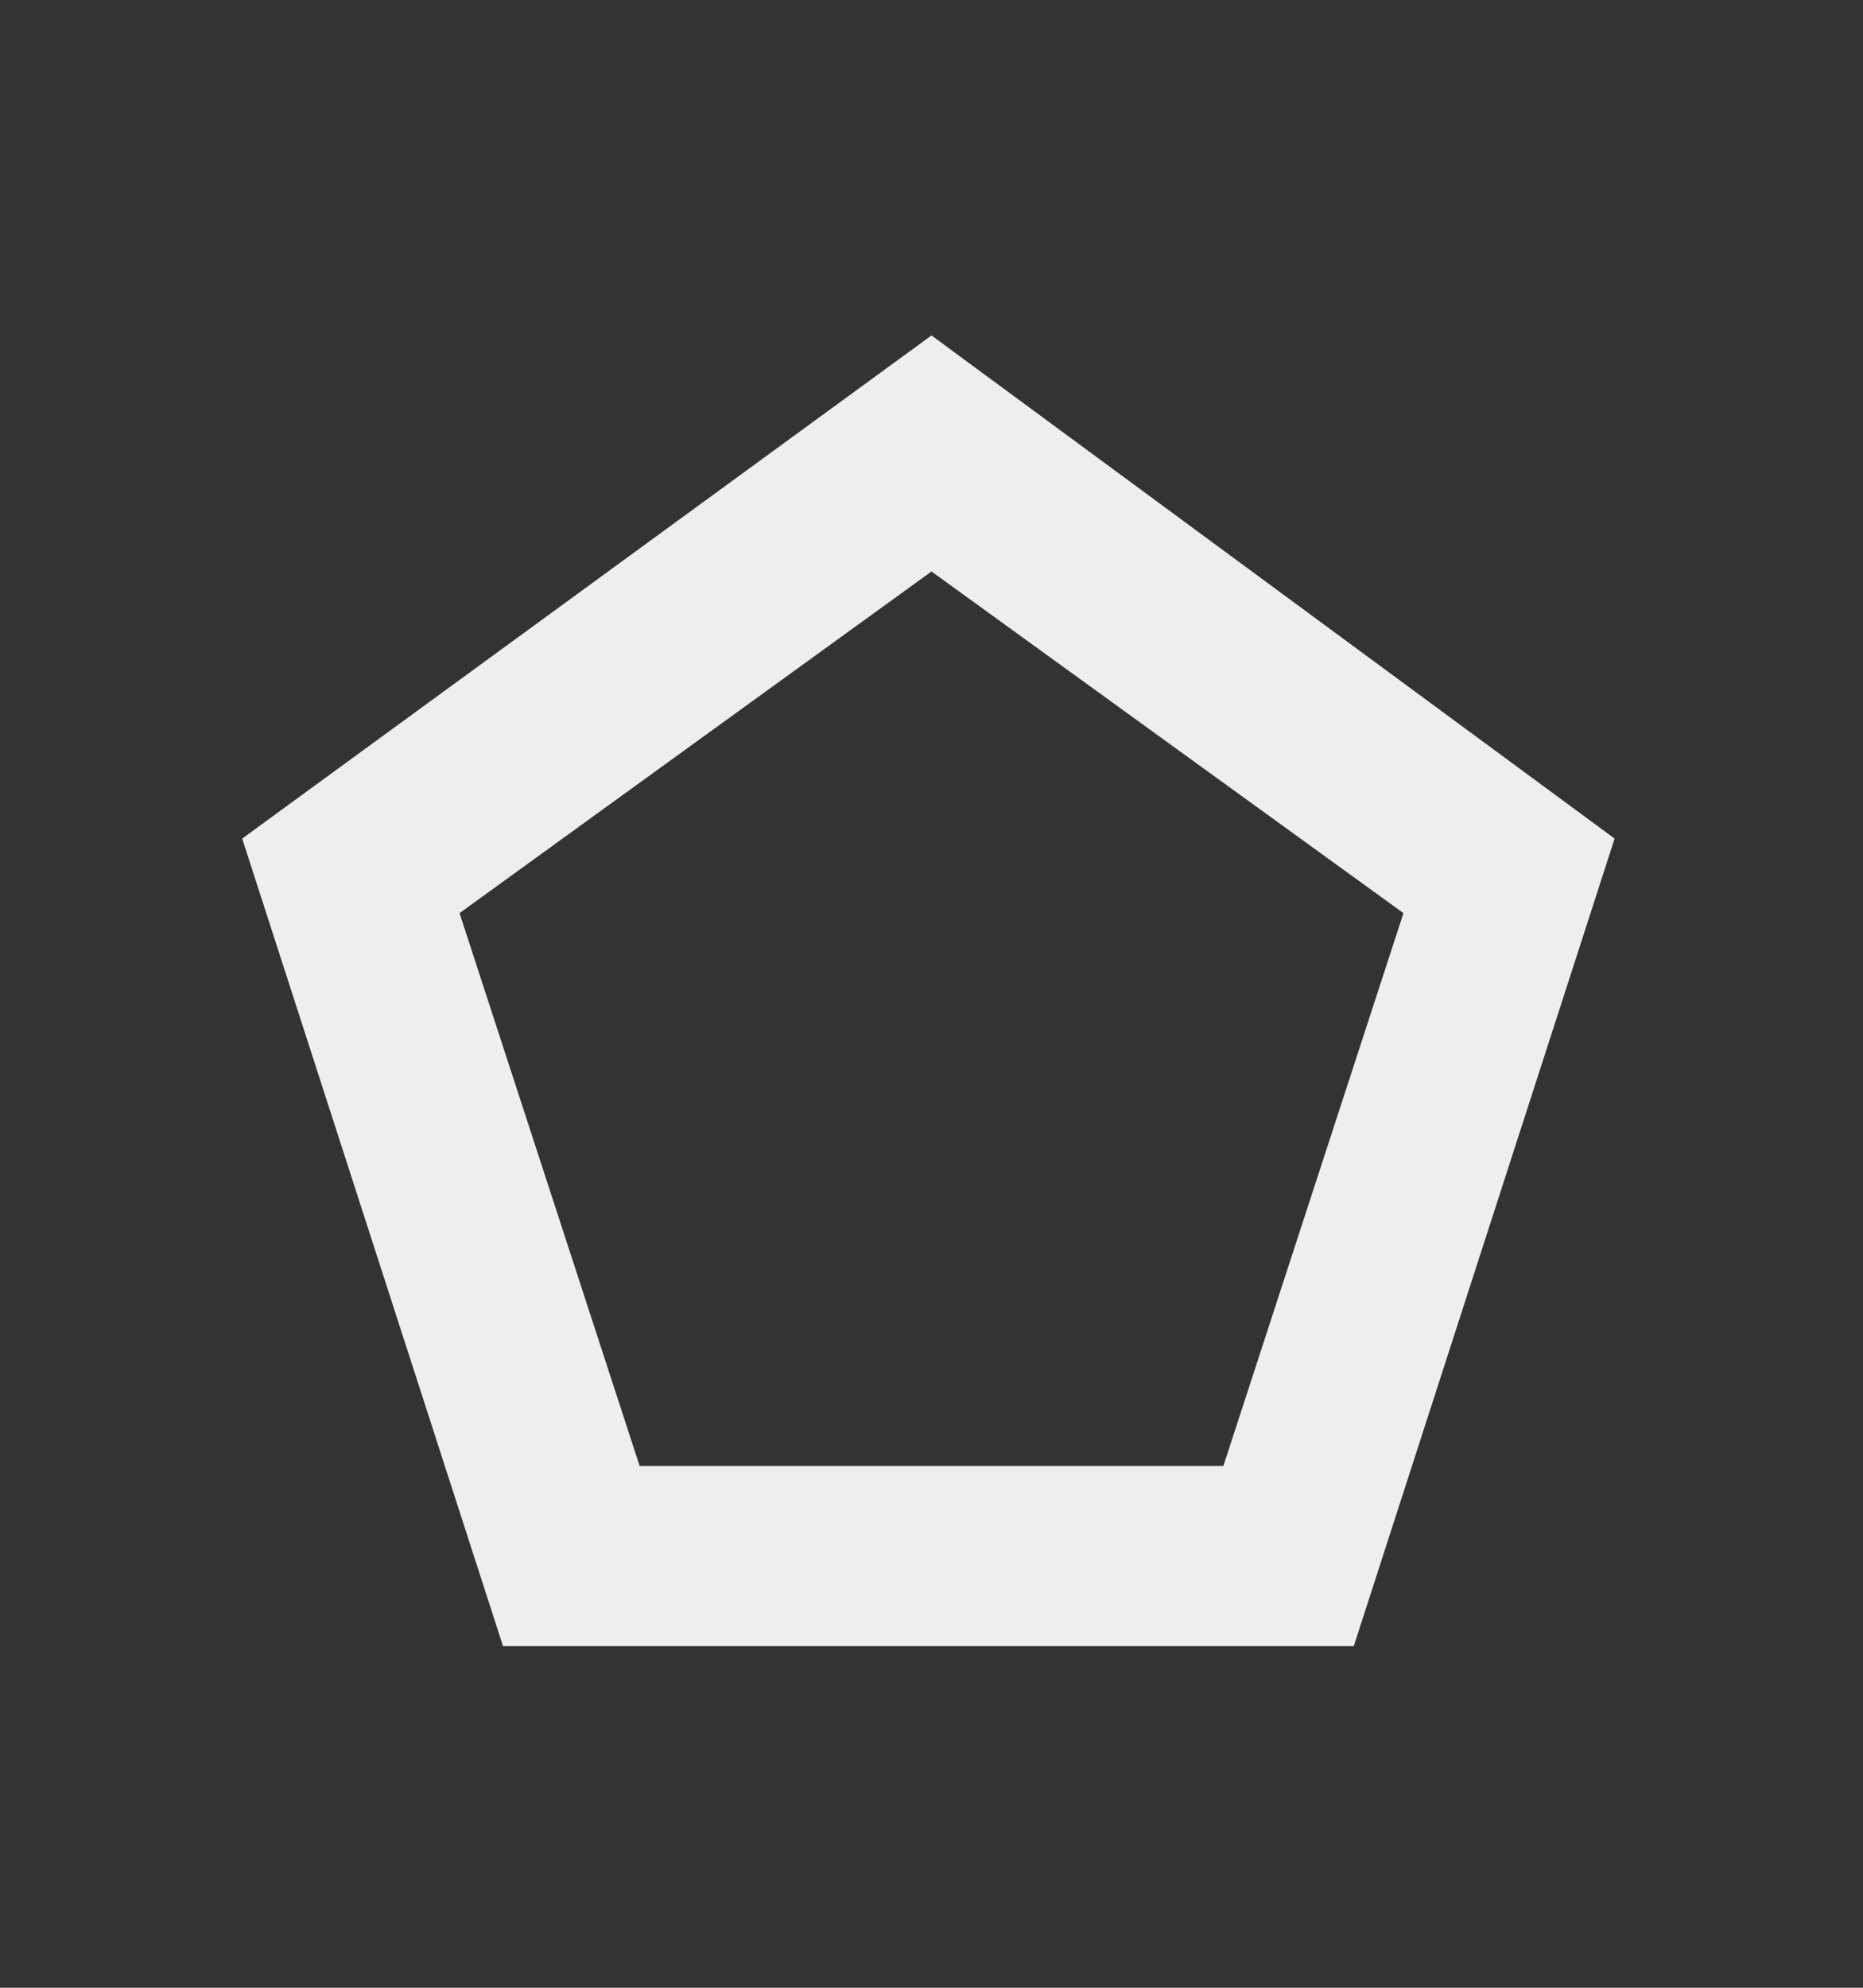 <?xml version="1.0" encoding="utf-8"?>
<!-- Generator: Adobe Illustrator 26.1.0, SVG Export Plug-In . SVG Version: 6.00 Build 0)  -->
<svg version="1.1" id="Layer_1" xmlns="http://www.w3.org/2000/svg" xmlns:xlink="http://www.w3.org/1999/xlink" x="0px" y="0px"
	 viewBox="0 0 30 32" style="enable-background:new 0 0 30 32;" xml:space="preserve">
<rect x="0" y="0" width="30" height="32" fill="#333333" stroke="none"/>
<style type="text/css">
	.st0{fill:#EEEEEE;}
</style>
<g>
	<path class="st0" d="M15,9.2l7.6,5.5l-2.9,8.9h-9.4l-2.9-8.9L15,9.2 M15,5.4L3.9,13.5l4.2,13h13.7l4.2-13L15,5.4L15,5.4z"/>
</g>
</svg>
